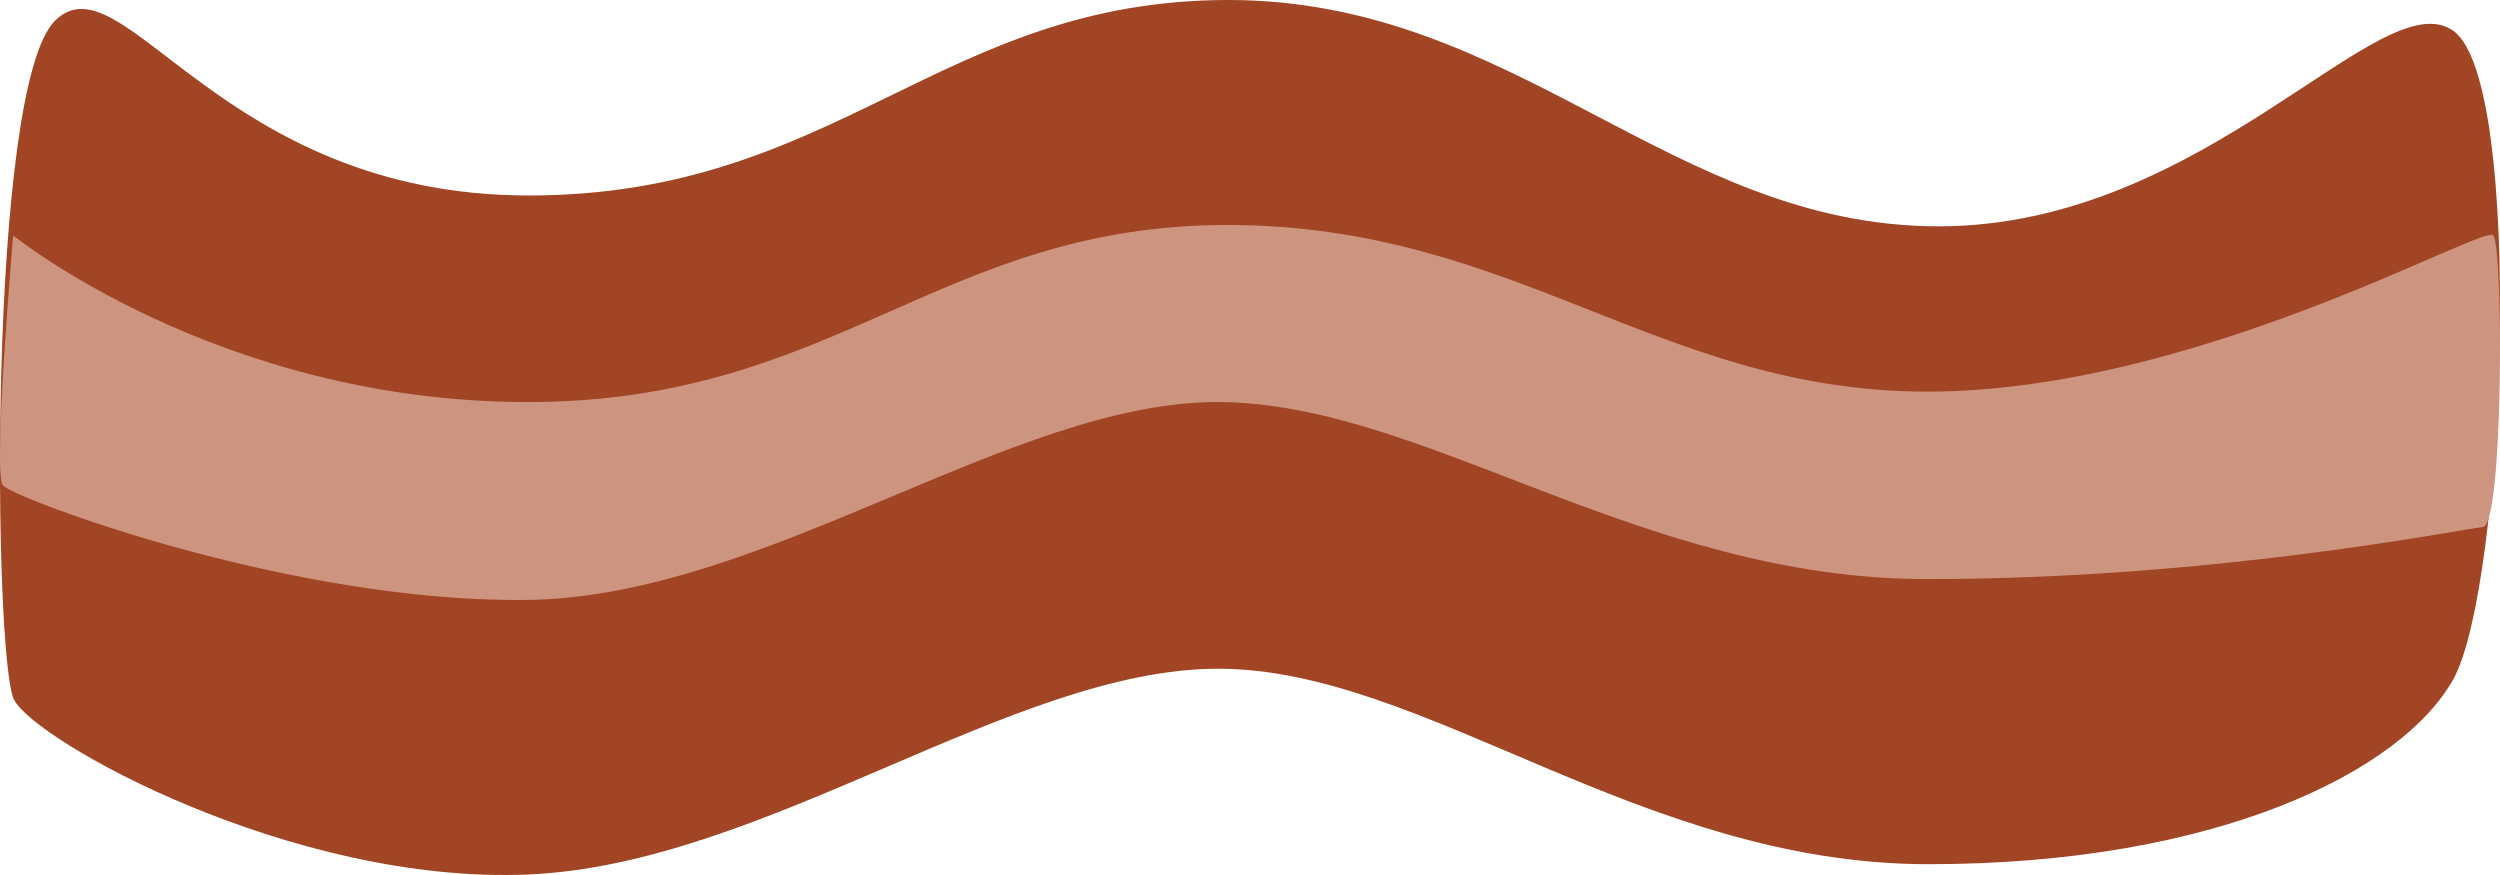 <?xml version="1.0" encoding="UTF-8" standalone="no"?>
<svg width="100px" height="35px" viewBox="0 0 100 35" version="1.1" xmlns="http://www.w3.org/2000/svg" xmlns:xlink="http://www.w3.org/1999/xlink">
    <!-- Generator: Sketch 39.1 (31720) - http://www.bohemiancoding.com/sketch -->
    <title>bacon</title>
    <desc>Created with Sketch.</desc>
    <defs></defs>
    <g id="Symbols" stroke="none" stroke-width="1" fill="none" fill-rule="evenodd">
        <g id="bacon">
            <g id="Path-2">
                <path d="M2.206,0.823 C4.925,-1.84 8.793,7.819 21.145,7.819 C33.496,7.819 37.613,2.73218947e-16 49.141,0 C60.669,0 66.845,9.053 77.549,9.053 C88.254,9.053 95.253,-0.823 98.135,1.235 C101.017,3.292 100.193,23.463 98.135,27.163 C96.076,30.864 88.665,34.568 77.137,34.568 C65.609,34.568 56.964,26.749 48.729,26.749 C40.495,26.749 30.614,34.568 21.145,34.979 C11.675,35.391 1.383,29.629 0.559,27.983 C-0.264,26.337 -0.513,3.486 2.206,0.823 Z" fill="#A14525"></path>
                <path d="M0.527,9.417 C0.527,9.417 8.759,16.082 21.108,16.082 C33.457,16.082 37.574,9 49.099,9 C60.625,9 66.388,15.665 77.09,15.665 C87.792,15.665 99.318,8.965 99.73,9.417 C100.141,9.868 100.141,21.007 99.318,21.081 C98.495,21.155 88.616,23.164 77.09,23.164 C65.564,23.164 56.92,16.082 48.688,16.082 C40.455,16.082 30.576,23.87 21.108,23.997 C11.641,24.125 0.527,19.92 0.115,19.415 C-0.296,18.91 0.527,9.417 0.527,9.417 Z" fill="#CD9480"></path>
            </g>
        </g>
    </g>
</svg>